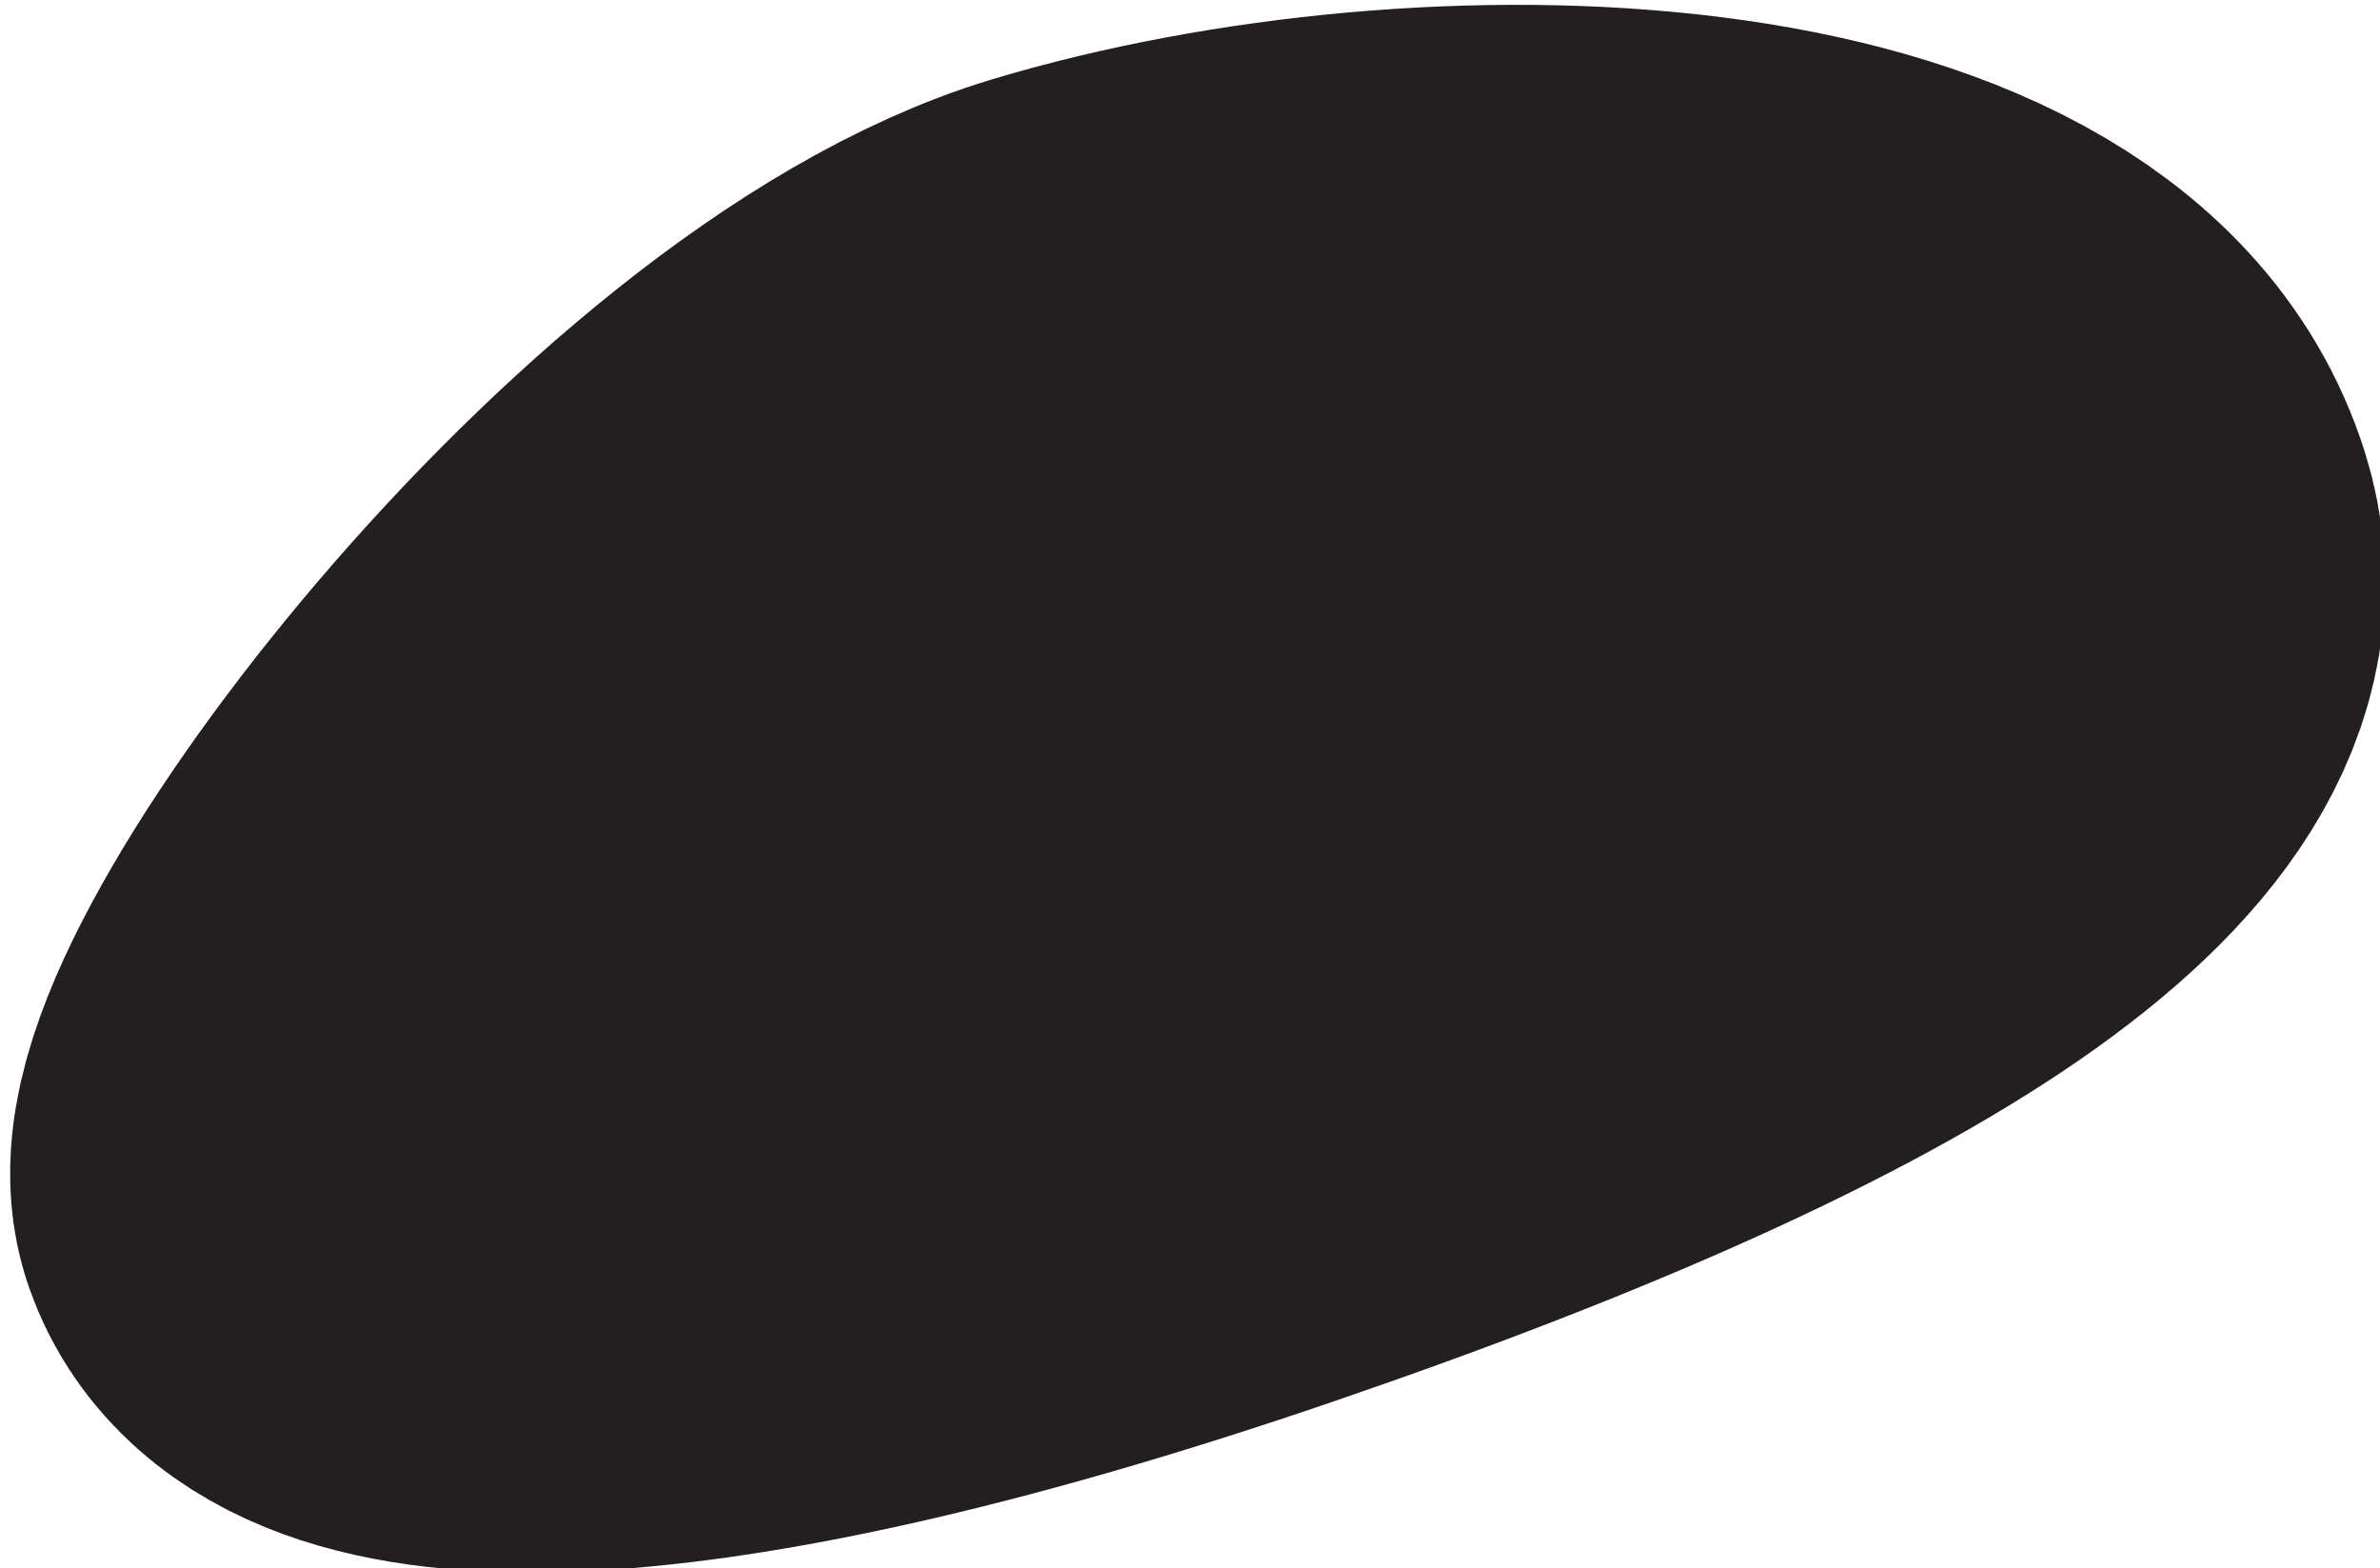 <?xml version="1.0" encoding="UTF-8" standalone="no"?>
<!DOCTYPE svg PUBLIC "-//W3C//DTD SVG 1.1//EN" "http://www.w3.org/Graphics/SVG/1.1/DTD/svg11.dtd">
<svg width="100%" height="100%" viewBox="0 0 428 282" version="1.1" xmlns="http://www.w3.org/2000/svg" xmlns:xlink="http://www.w3.org/1999/xlink" xml:space="preserve" xmlns:serif="http://www.serif.com/" style="fill-rule:evenodd;clip-rule:evenodd;stroke-linecap:round;stroke-linejoin:round;stroke-miterlimit:1.5;">
    <g transform="matrix(1,0,0,1,-786.311,-1039.33)">
        <g transform="matrix(-1.901,1.227,1.227,1.901,4920.6,-4902.28)">
            <path d="M2843.03,1341.51C2847.04,1355.99 2875.67,1356.45 2924.84,1344.27C2974.02,1332.09 2992.96,1318.03 2990.52,1308.06C2988.08,1298.08 2931.51,1277.29 2902.81,1285.58C2874.1,1293.88 2836.92,1319.43 2843.03,1341.51Z" style="fill:rgb(35,31,32);stroke:rgb(35,31,32);stroke-width:45.95px;"/>
        </g>
    </g>
</svg>

